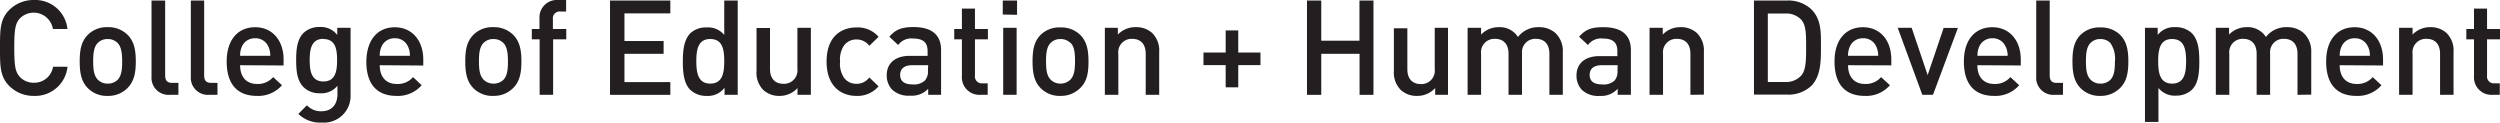 <svg id="Layer_1" data-name="Layer 1" xmlns="http://www.w3.org/2000/svg" viewBox="0 0 469.25 23.06"><defs><style>.cls-1{fill:#231f20;}</style></defs><title>Artboard 1</title><path class="cls-1" d="M6.35,18A6.41,6.41,0,0,1,1.71,16.1C0,14.36,0,12.4,0,9S0,3.64,1.71,1.9A6.4,6.4,0,0,1,6.35,0a6.08,6.08,0,0,1,6.31,5.44H9.93a3.65,3.65,0,0,0-6.18-2c-.87.94-1.07,2-1.07,5.51s.2,4.57,1.07,5.51a3.53,3.53,0,0,0,2.61,1.07,3.57,3.57,0,0,0,3.6-3h2.71A6.1,6.1,0,0,1,6.35,18Z"/><path class="cls-1" d="M24,16.46A5.09,5.09,0,0,1,20.2,18a5,5,0,0,1-3.75-1.49c-1.19-1.24-1.49-2.83-1.49-5s.3-3.7,1.49-4.94A5,5,0,0,1,20.2,5.1,5.09,5.09,0,0,1,24,6.59c1.19,1.24,1.49,2.83,1.49,4.94S25.17,15.22,24,16.46ZM22.06,8.05a2.56,2.56,0,0,0-1.86-.72,2.51,2.51,0,0,0-1.84.72c-.77.77-.87,2.08-.87,3.45s.1,2.68.87,3.45a2.53,2.53,0,0,0,1.84.74A2.59,2.59,0,0,0,22.06,15c.77-.77.87-2.08.87-3.45S22.82,8.82,22.06,8.05Z"/><path class="cls-1" d="M31.89,17.8a3.21,3.21,0,0,1-3.45-3.47V.1H31v14c0,1,.35,1.46,1.37,1.46h1.12V17.8Z"/><path class="cls-1" d="M39.24,17.8a3.21,3.21,0,0,1-3.42-3.47V.1h2.5v14c0,1,.35,1.46,1.37,1.46h1.13V17.8Z"/><path class="cls-1" d="M45.07,12.24c0,2.16,1.14,3.52,3.2,3.52a3.76,3.76,0,0,0,3-1.29L52.93,16a5.91,5.91,0,0,1-4.72,2c-3.15,0-5.66-1.66-5.66-6.46,0-4.07,2.11-6.43,5.34-6.43s5.34,2.48,5.34,6.06v1.12Zm5.31-3.47A2.6,2.6,0,0,0,47.9,7.18a2.63,2.63,0,0,0-2.51,1.59,4,4,0,0,0-.32,1.71h5.66a4,4,0,0,0-.34-1.71Z"/><path class="cls-1" d="M60.41,23A5.82,5.82,0,0,1,56,21.38l1.61-1.62a3.54,3.54,0,0,0,2.73,1.12c2.14,0,3-1.51,3-3.2V16.1A3.88,3.88,0,0,1,60,17.5a4.17,4.17,0,0,1-3-1.12c-1.22-1.22-1.41-3-1.41-5.11s.2-3.9,1.41-5.11a4.21,4.21,0,0,1,3-1.09,3.85,3.85,0,0,1,3.3,1.49V5.22h2.5V17.73A5,5,0,0,1,60.41,23Zm.3-15.71c-2.28,0-2.58,2-2.58,4s.3,4,2.58,4,2.56-2,2.56-4S63,7.33,60.71,7.33Z"/><path class="cls-1" d="M71.28,12.24c0,2.16,1.14,3.52,3.2,3.52a3.76,3.76,0,0,0,3.05-1.29L79.14,16a5.91,5.91,0,0,1-4.72,2c-3.15,0-5.66-1.66-5.66-6.46.06-4.09,2.13-6.42,5.35-6.42s5.34,2.48,5.34,6.06v1.12Zm5.31-3.47a2.59,2.59,0,0,0-2.48-1.59A2.63,2.63,0,0,0,71.6,8.77a4,4,0,0,0-.32,1.71h5.66a4,4,0,0,0-.34-1.71Z"/><path class="cls-1" d="M96.38,16.46A5.09,5.09,0,0,1,92.61,18a5,5,0,0,1-3.79-1.49c-1.19-1.24-1.49-2.83-1.49-5s.3-3.7,1.49-4.94A5,5,0,0,1,92.61,5.1a5.09,5.09,0,0,1,3.77,1.49c1.19,1.24,1.49,2.83,1.49,4.94S97.57,15.22,96.38,16.46ZM94.47,8.05a2.57,2.57,0,0,0-1.86-.72,2.51,2.51,0,0,0-1.84.72c-.77.77-.87,2.08-.87,3.45s.1,2.68.87,3.45a2.53,2.53,0,0,0,1.84.74A2.59,2.59,0,0,0,94.47,15c.77-.77.87-2.08.87-3.45S95.24,8.82,94.47,8.05Z"/><path class="cls-1" d="M103.82,7.38V17.8h-2.53V7.38H99.82V5.44h1.44V3.5a3.28,3.28,0,0,1,3-3.5h2V2.16h-1.08a1.28,1.28,0,0,0-1.4,1.47V5.44h2.51V7.38Z"/><path class="cls-1" d="M114.5,17.8V.1h11.32V2.51h-8.61V7.7h7.35v2.4h-7.35v5.31h8.61V17.8Z"/><path class="cls-1" d="M136,17.8V16.46A3.87,3.87,0,0,1,132.66,18a4.35,4.35,0,0,1-3.08-1.12c-1.27-1.27-1.41-3.42-1.41-5.34s.15-4,1.41-5.31a4.29,4.29,0,0,1,3.06-1.08,3.9,3.9,0,0,1,3.3,1.41V.1h2.53V17.8ZM133.33,7.32c-2.28,0-2.63,1.94-2.63,4.17s.35,4.2,2.63,4.2,2.61-2,2.61-4.2-.32-4.16-2.6-4.16Z"/><path class="cls-1" d="M149.69,17.8V16.53A4.5,4.5,0,0,1,146.34,18a4.37,4.37,0,0,1-3.1-1.14A4.62,4.62,0,0,1,142,13.26v-8h2.53v7.67c0,2,1.12,2.8,2.53,2.8a2.51,2.51,0,0,0,2.61-2.8V5.22h2.53V17.8Z"/><path class="cls-1" d="M160.76,18c-2.83,0-5.61-1.74-5.61-6.46s2.79-6.39,5.61-6.39a5.17,5.17,0,0,1,4.15,1.76l-1.74,1.69a2.93,2.93,0,0,0-2.41-1.19,2.84,2.84,0,0,0-2.33,1.12,4.66,4.66,0,0,0-.75,3,4.74,4.74,0,0,0,.75,3.08,2.84,2.84,0,0,0,2.33,1.12,2.93,2.93,0,0,0,2.41-1.19l1.74,1.66A5.19,5.19,0,0,1,160.76,18Z"/><path class="cls-1" d="M174.22,17.8V16.66a4.14,4.14,0,0,1-3.4,1.29,4.44,4.44,0,0,1-3.38-1.14,3.86,3.86,0,0,1-1-2.71c0-2.11,1.46-3.62,4.34-3.62h3.33V9.59c0-1.59-.79-2.36-2.76-2.36a3,3,0,0,0-2.76,1.22l-1.66-1.56c1.19-1.39,2.43-1.81,4.52-1.81,3.45,0,5.19,1.46,5.19,4.32v8.4Zm0-5.56h-3c-1.49,0-2.26.67-2.26,1.81s.72,1.79,2.31,1.79a3,3,0,0,0,2.35-.74,2.53,2.53,0,0,0,.55-1.86Z"/><path class="cls-1" d="M184,17.8a3.28,3.28,0,0,1-3.45-3.5V7.38h-1.44V5.44h1.44V1.62H183V5.44h2.43V7.38H183v6.8a1.28,1.28,0,0,0,1.39,1.46h1V17.8Z"/><path class="cls-1" d="M188.22,2.73V.1h2.68V2.78Zm.08,15.07V5.22h2.52V17.8Z"/><path class="cls-1" d="M202.82,16.46A5.09,5.09,0,0,1,199.05,18a5,5,0,0,1-3.75-1.49c-1.19-1.24-1.49-2.83-1.49-5s.3-3.7,1.49-4.94a5,5,0,0,1,3.79-1.42,5.09,5.09,0,0,1,3.73,1.46c1.19,1.24,1.49,2.83,1.49,4.94S204.05,15.22,202.82,16.46Zm-1.91-8.41a2.57,2.57,0,0,0-1.86-.72,2.5,2.5,0,0,0-1.84.72c-.77.77-.87,2.08-.87,3.45s.1,2.68.87,3.45a2.53,2.53,0,0,0,1.84.74,2.59,2.59,0,0,0,1.86-.74c.77-.77.87-2.08.87-3.45s-.06-2.68-.83-3.45Z"/><path class="cls-1" d="M215.05,17.8V10.1c0-2-1.12-2.81-2.53-2.81a2.51,2.51,0,0,0-2.61,2.81v7.7h-2.53V5.22h2.44V6.49a4.5,4.5,0,0,1,3.39-1.39,4.36,4.36,0,0,1,3.1,1.14,4.62,4.62,0,0,1,1.27,3.55v8Z"/><path class="cls-1" d="M232.42,12.22v4.17h-2.36V12.22h-4.17V9.86h4.17V5.71h2.36V9.86h4.17v2.36Z"/><path class="cls-1" d="M255.19,17.8V10.1H248v7.7h-2.68V.1H248V7.64h7.17V.1h2.63V17.8Z"/><path class="cls-1" d="M269.38,17.8V16.53A4.5,4.5,0,0,1,266,18a4.36,4.36,0,0,1-3.1-1.14,4.62,4.62,0,0,1-1.27-3.55v-8h2.53v7.67c0,2,1.12,2.8,2.53,2.8a2.51,2.51,0,0,0,2.61-2.8V5.22h2.49V17.8Z"/><path class="cls-1" d="M290.82,17.8V10.1c0-2-1.12-2.81-2.53-2.81A2.49,2.49,0,0,0,285.68,10V17.8h-2.53V10.1c0-2-1.12-2.81-2.53-2.81A2.51,2.51,0,0,0,278,10.1v7.7h-2.53V5.22H278V6.49a4.56,4.56,0,0,1,3.35-1.39,4,4,0,0,1,3.57,1.84,4.78,4.78,0,0,1,3.93-1.84A4.55,4.55,0,0,1,292,6.24a4.67,4.67,0,0,1,1.34,3.55v8Z"/><path class="cls-1" d="M303.64,17.8V16.66A4.14,4.14,0,0,1,300.29,18a4.45,4.45,0,0,1-3.38-1.14,3.86,3.86,0,0,1-1-2.71c0-2.11,1.46-3.62,4.34-3.62h3.33V9.59c0-1.59-.8-2.36-2.76-2.36a3,3,0,0,0-2.76,1.22L296.4,6.89c1.21-1.4,2.42-1.79,4.53-1.79,3.45,0,5.19,1.46,5.19,4.32V17.8Zm0-5.56h-3c-1.49,0-2.26.67-2.26,1.81s.72,1.79,2.31,1.79a3,3,0,0,0,2.36-.72,2.53,2.53,0,0,0,.55-1.86Z"/><path class="cls-1" d="M317.29,17.8V10.1c0-2-1.12-2.81-2.53-2.81a2.51,2.51,0,0,0-2.61,2.81v7.7h-2.53V5.22h2.48V6.49a4.5,4.5,0,0,1,3.35-1.39,4.37,4.37,0,0,1,3.1,1.14,4.62,4.62,0,0,1,1.27,3.52v8Z"/><path class="cls-1" d="M340,16.1a6.31,6.31,0,0,1-4.57,1.66h-6.21V.1h6.21A6.31,6.31,0,0,1,340,1.76c1.91,1.91,1.79,4.49,1.79,7S341.82,14.23,340,16.1ZM338.12,3.73a3.82,3.82,0,0,0-3-1.19h-3.3V15.39h3.25a3.83,3.83,0,0,0,3-1.19c.92-1,.94-2.93.94-5.36S339,4.75,338.12,3.73Z"/><path class="cls-1" d="M346.88,12.24c0,2.16,1.14,3.52,3.2,3.52a3.76,3.76,0,0,0,3-1.29L354.74,16A5.91,5.91,0,0,1,350,18c-3.15,0-5.66-1.66-5.66-6.46,0-4.07,2.11-6.43,5.34-6.43S355,7.57,355,11.15v1.12Zm5.31-3.47a2.59,2.59,0,0,0-2.48-1.59,2.63,2.63,0,0,0-2.51,1.59,4,4,0,0,0-.32,1.71h5.66A4,4,0,0,0,352.19,8.77Z"/><path class="cls-1" d="M362.82,17.8h-2L356.2,5.22h2.62l3,8.88,3-8.86h2.68Z"/><path class="cls-1" d="M371.15,12.24c0,2.16,1.14,3.52,3.2,3.52a3.76,3.76,0,0,0,3-1.29L379,16a5.91,5.91,0,0,1-4.72,2c-3.15,0-5.66-1.66-5.66-6.46,0-4.07,2.11-6.43,5.34-6.43s5.34,2.48,5.34,6.06v1.12Zm5.31-3.47A2.59,2.59,0,0,0,374,7.18a2.63,2.63,0,0,0-2.51,1.59,4,4,0,0,0-.32,1.71h5.67a4,4,0,0,0-.36-1.71Z"/><path class="cls-1" d="M385.65,17.8a3.21,3.21,0,0,1-3.45-3.47V.1h2.53v14c0,1,.35,1.46,1.37,1.46h1.12V17.8Z"/><path class="cls-1" d="M398,16.46A5.1,5.1,0,0,1,394.24,18a5,5,0,0,1-3.75-1.49c-1.19-1.24-1.49-2.83-1.49-5s.3-3.7,1.49-4.94a5,5,0,0,1,3.75-1.42A5.09,5.09,0,0,1,398,6.59c1.19,1.24,1.49,2.83,1.49,4.94S399.2,15.22,398,16.46ZM396.1,8.05a2.57,2.57,0,0,0-1.86-.72,2.5,2.5,0,0,0-1.84.72c-.77.77-.87,2.08-.87,3.45s.1,2.68.87,3.45a2.53,2.53,0,0,0,1.84.74A2.59,2.59,0,0,0,396.1,15c.77-.77.87-2.08.87-3.45A5.12,5.12,0,0,0,396.1,8.05Z"/><path class="cls-1" d="M411.44,16.83a4.29,4.29,0,0,1-3,1.12,3.91,3.91,0,0,1-3.3-1.44v6.38h-2.53V5.22H405V6.56a3.87,3.87,0,0,1,3.32-1.46,4.35,4.35,0,0,1,3.08,1.12c1.27,1.27,1.41,3.4,1.41,5.31S412.7,15.57,411.44,16.83Zm-3.72-9.51c-2.28,0-2.63,1.94-2.63,4.17s.35,4.2,2.63,4.2,2.61-2,2.61-4.2-.33-4.16-2.62-4.16Z"/><path class="cls-1" d="M431.24,17.8V10.1c0-2-1.12-2.81-2.53-2.81A2.49,2.49,0,0,0,426.1,10V17.8h-2.53V10.1c0-2-1.12-2.81-2.53-2.81a2.51,2.51,0,0,0-2.6,2.81v7.7h-2.53V5.22h2.48V6.49a4.56,4.56,0,0,1,3.35-1.39,4,4,0,0,1,3.57,1.84,4.79,4.79,0,0,1,3.95-1.84,4.56,4.56,0,0,1,3.18,1.14,4.68,4.68,0,0,1,1.38,3.52v8Z"/><path class="cls-1" d="M439.16,12.24c0,2.16,1.14,3.52,3.2,3.52a3.76,3.76,0,0,0,3-1.29L447,16a5.91,5.91,0,0,1-4.72,2c-3.15,0-5.66-1.66-5.66-6.46,0-4.07,2.11-6.43,5.34-6.43s5.34,2.48,5.34,6.06v1.12Zm5.31-3.47A2.6,2.6,0,0,0,442,7.18a2.63,2.63,0,0,0-2.51,1.59,4,4,0,0,0-.32,1.71h5.66a4,4,0,0,0-.34-1.71Z"/><path class="cls-1" d="M458,17.8V10.1c0-2-1.12-2.81-2.53-2.81a2.51,2.51,0,0,0-2.63,2.81v7.7h-2.53V5.22h2.53V6.49a4.5,4.5,0,0,1,3.32-1.39,4.36,4.36,0,0,1,3.1,1.14,4.62,4.62,0,0,1,1.27,3.55v8Z"/><path class="cls-1" d="M467.82,17.8a3.28,3.28,0,0,1-3.45-3.5V7.38h-1.44V5.44h1.44V1.62h2.45V5.44h2.43V7.38h-2.43v6.8a1.28,1.28,0,0,0,1.39,1.46h1V17.8Z"/></svg>